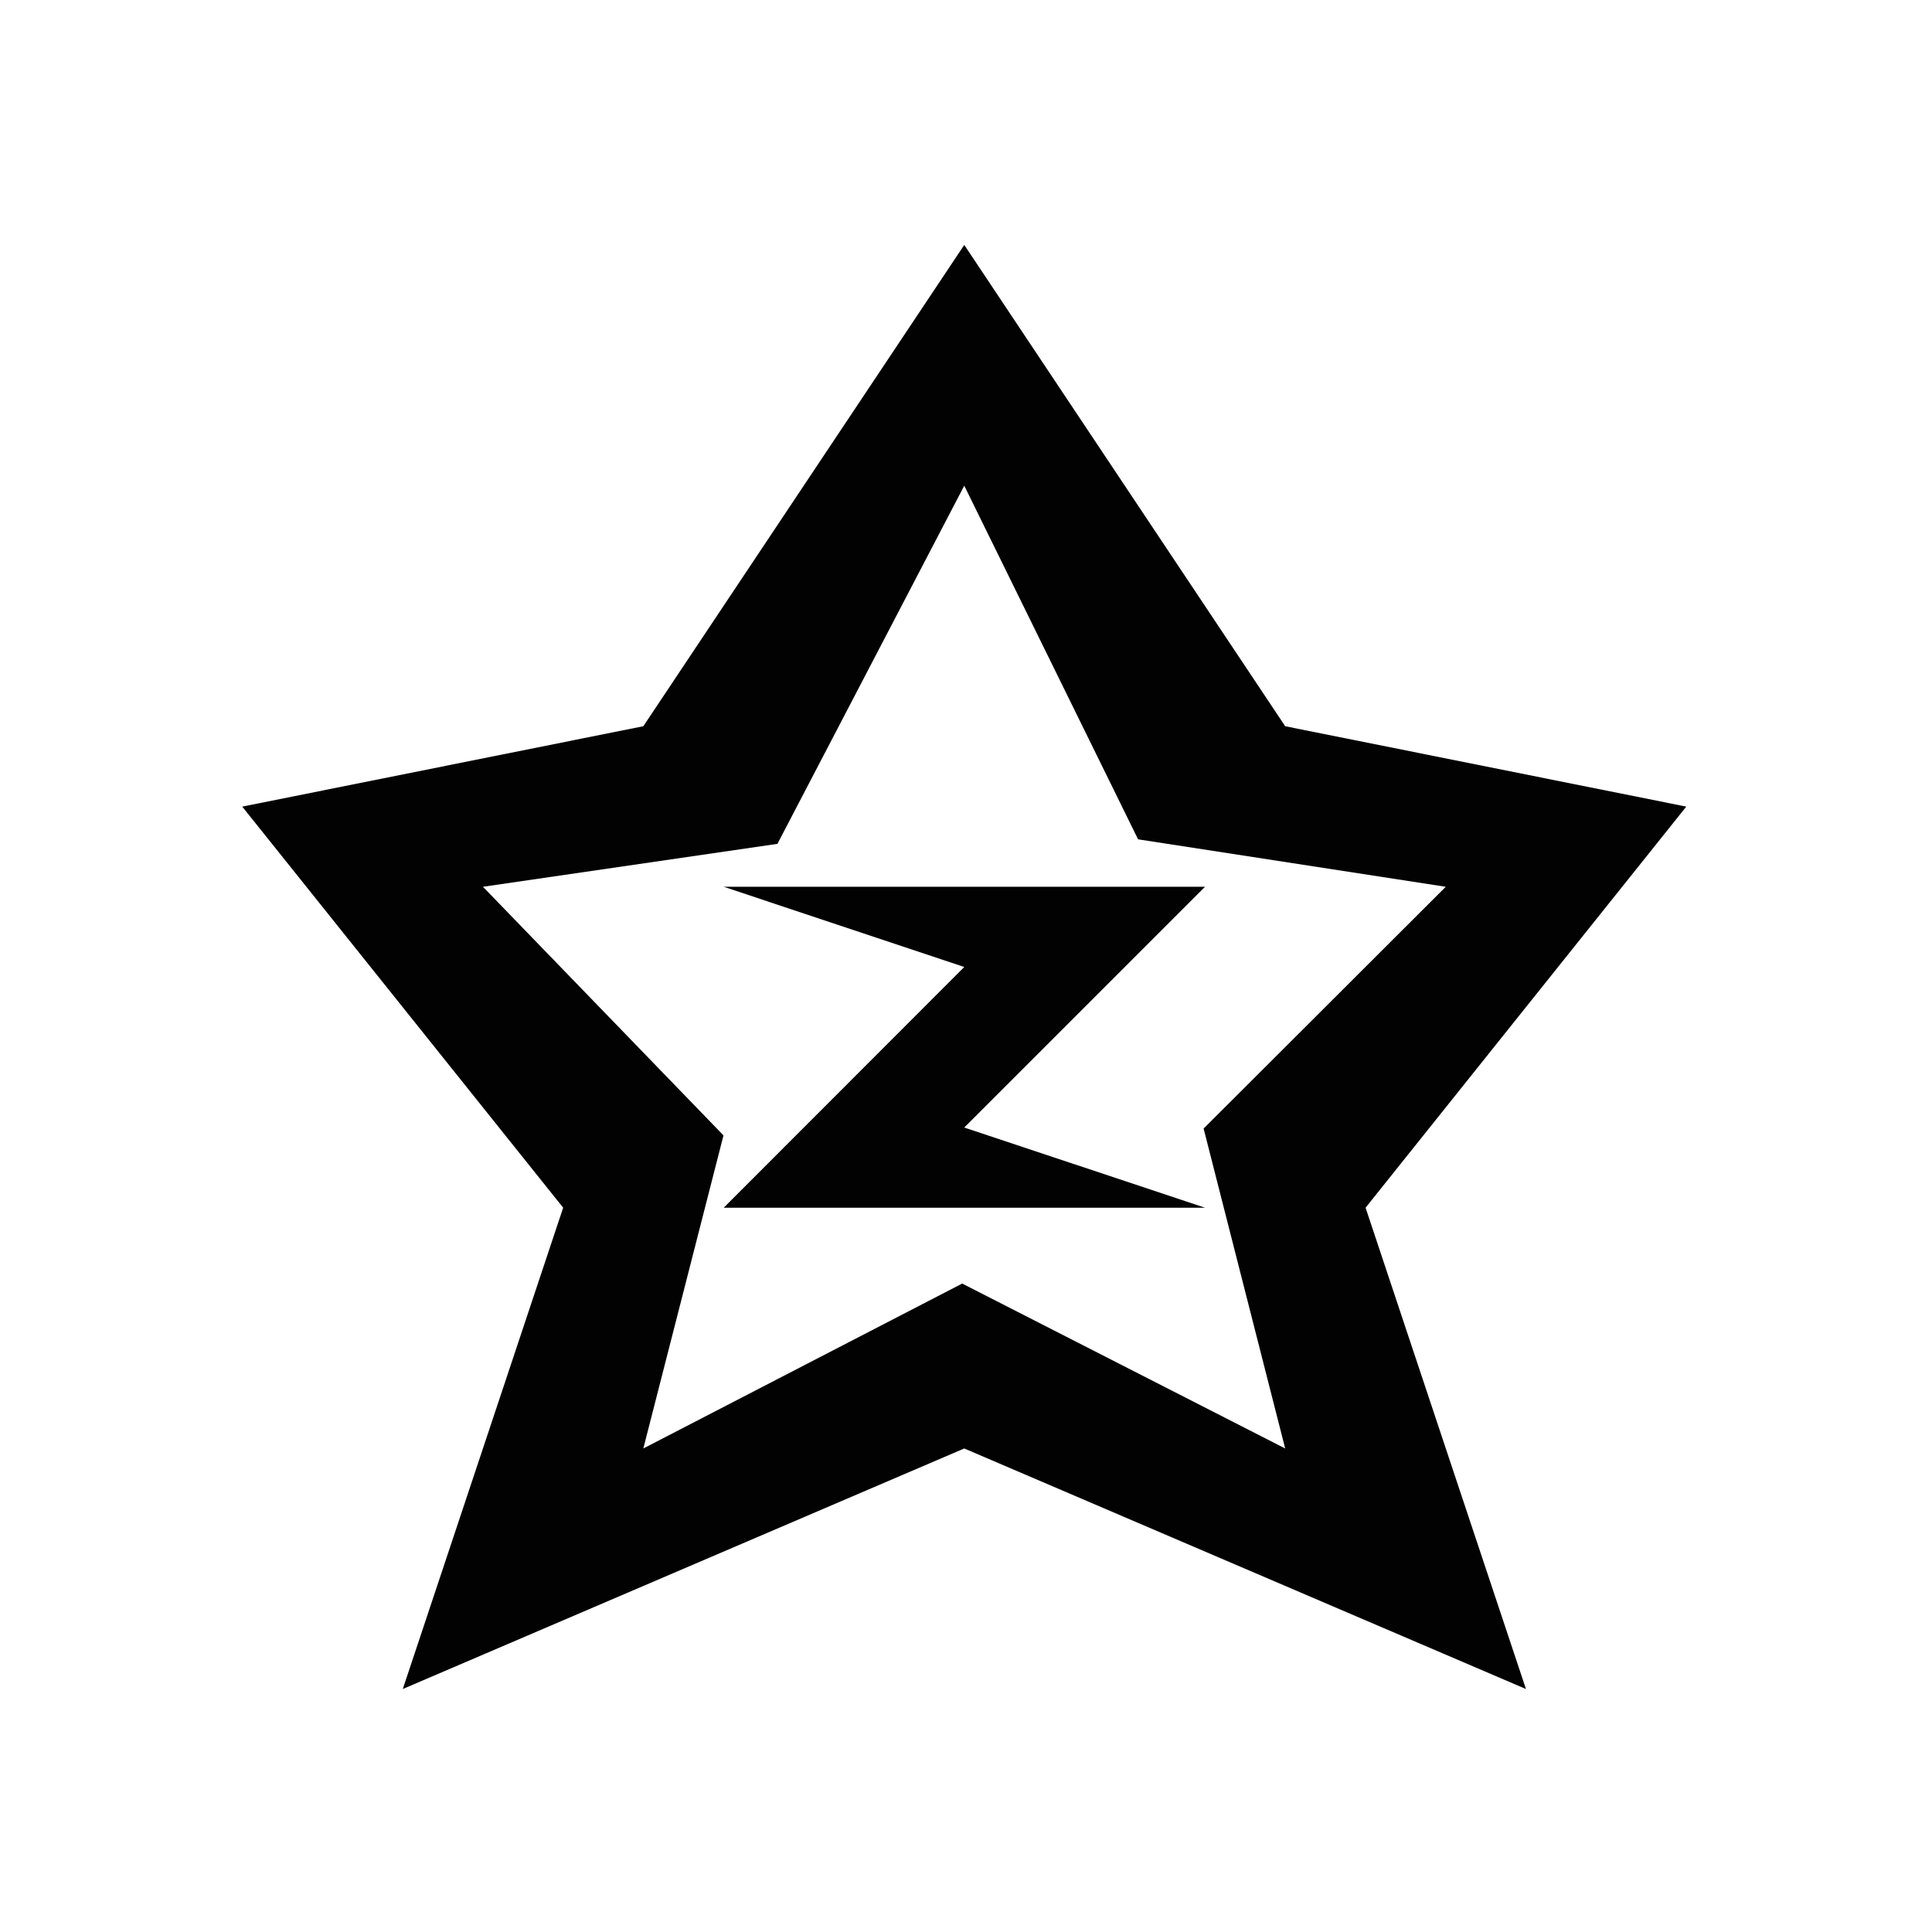 <?xml version="1.0" encoding="utf-8"?>
<!-- Generator: Adobe Illustrator 16.0.0, SVG Export Plug-In . SVG Version: 6.00 Build 0)  -->
<!DOCTYPE svg PUBLIC "-//W3C//DTD SVG 1.1//EN" "http://www.w3.org/Graphics/SVG/1.1/DTD/svg11.dtd">
<svg version="1.1" id="Layer_1" xmlns="http://www.w3.org/2000/svg" xmlns:xlink="http://www.w3.org/1999/xlink" x="0px" y="0px"
	 width="1000px" height="1000px" viewBox="0 0 1000 1000" enable-background="new 0 0 1000 1000" xml:space="preserve">
<path fill-rule="evenodd" clip-rule="evenodd" fill="#020202" d="M706.819,625.108l83.011,249.124L499.099,749.728L208.48,874.232
	l83.011-249.124L125.379,417.502l207.606-41.608l166.113-249.123l166.112,249.123l207.606,41.608L706.819,625.108L706.819,625.108z
	 M589.066,434.428l-89.968-183.039L402.4,436.777l-152.426,22.219l124.505,128.679l-41.494,162.053l165.041-85.36l167.185,85.36
	L622.987,584.14l125.326-125.144L589.066,434.428L589.066,434.428z M499.099,583.614l124.618,41.494H374.594l124.505-124.596
	l-124.505-41.517h249.123L499.099,583.614L499.099,583.614z"/>
</svg>
